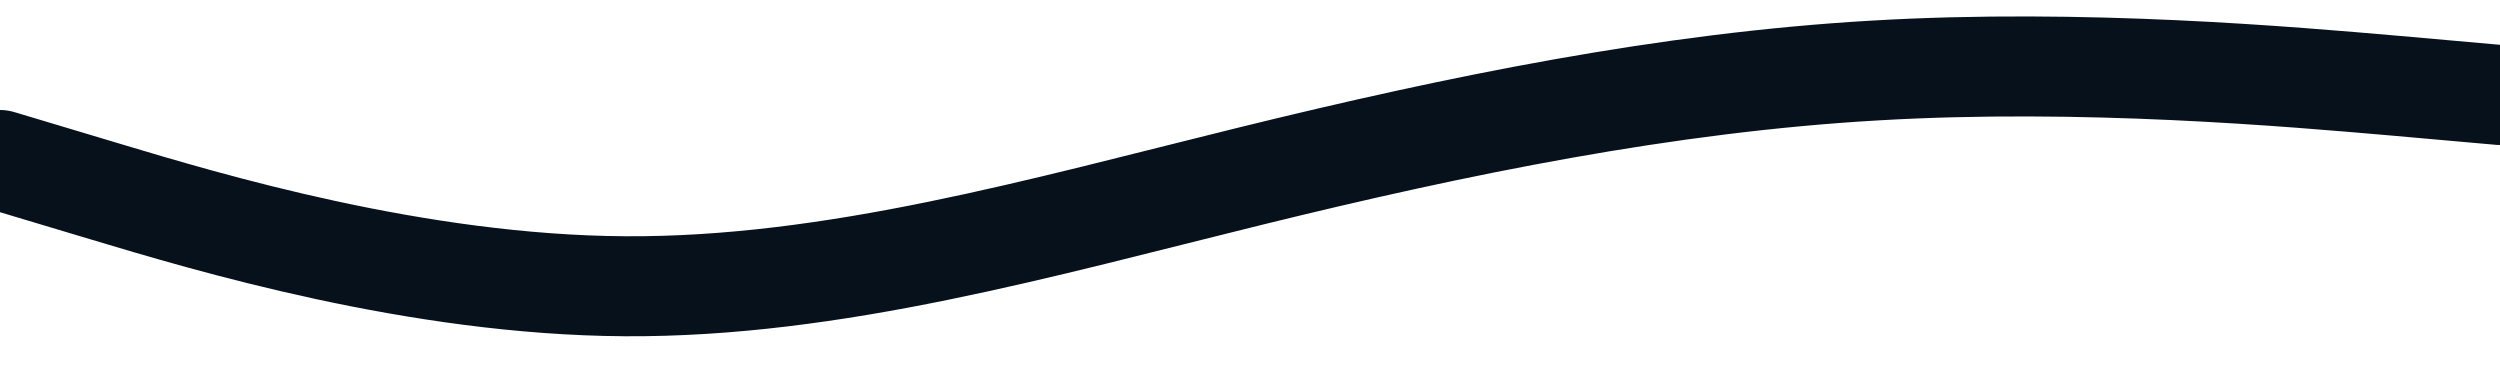 <svg id="visual" viewBox="0 0 1000 150" width="1000" height="150" xmlns="http://www.w3.org/2000/svg" xmlns:xlink="http://www.w3.org/1999/xlink" version="1.1"><path d="M0 64L41.7 76.5C83.3 89 166.7 114 250 114.5C333.3 115 416.7 91 500 70.5C583.3 50 666.7 33 750 28.2C833.3 23.3 916.7 30.7 958.3 34.3L1000 38" fill="none" stroke="#06111C" stroke-width="40" stroke-linecap="round" stroke-linejoin="miter"></path></svg>